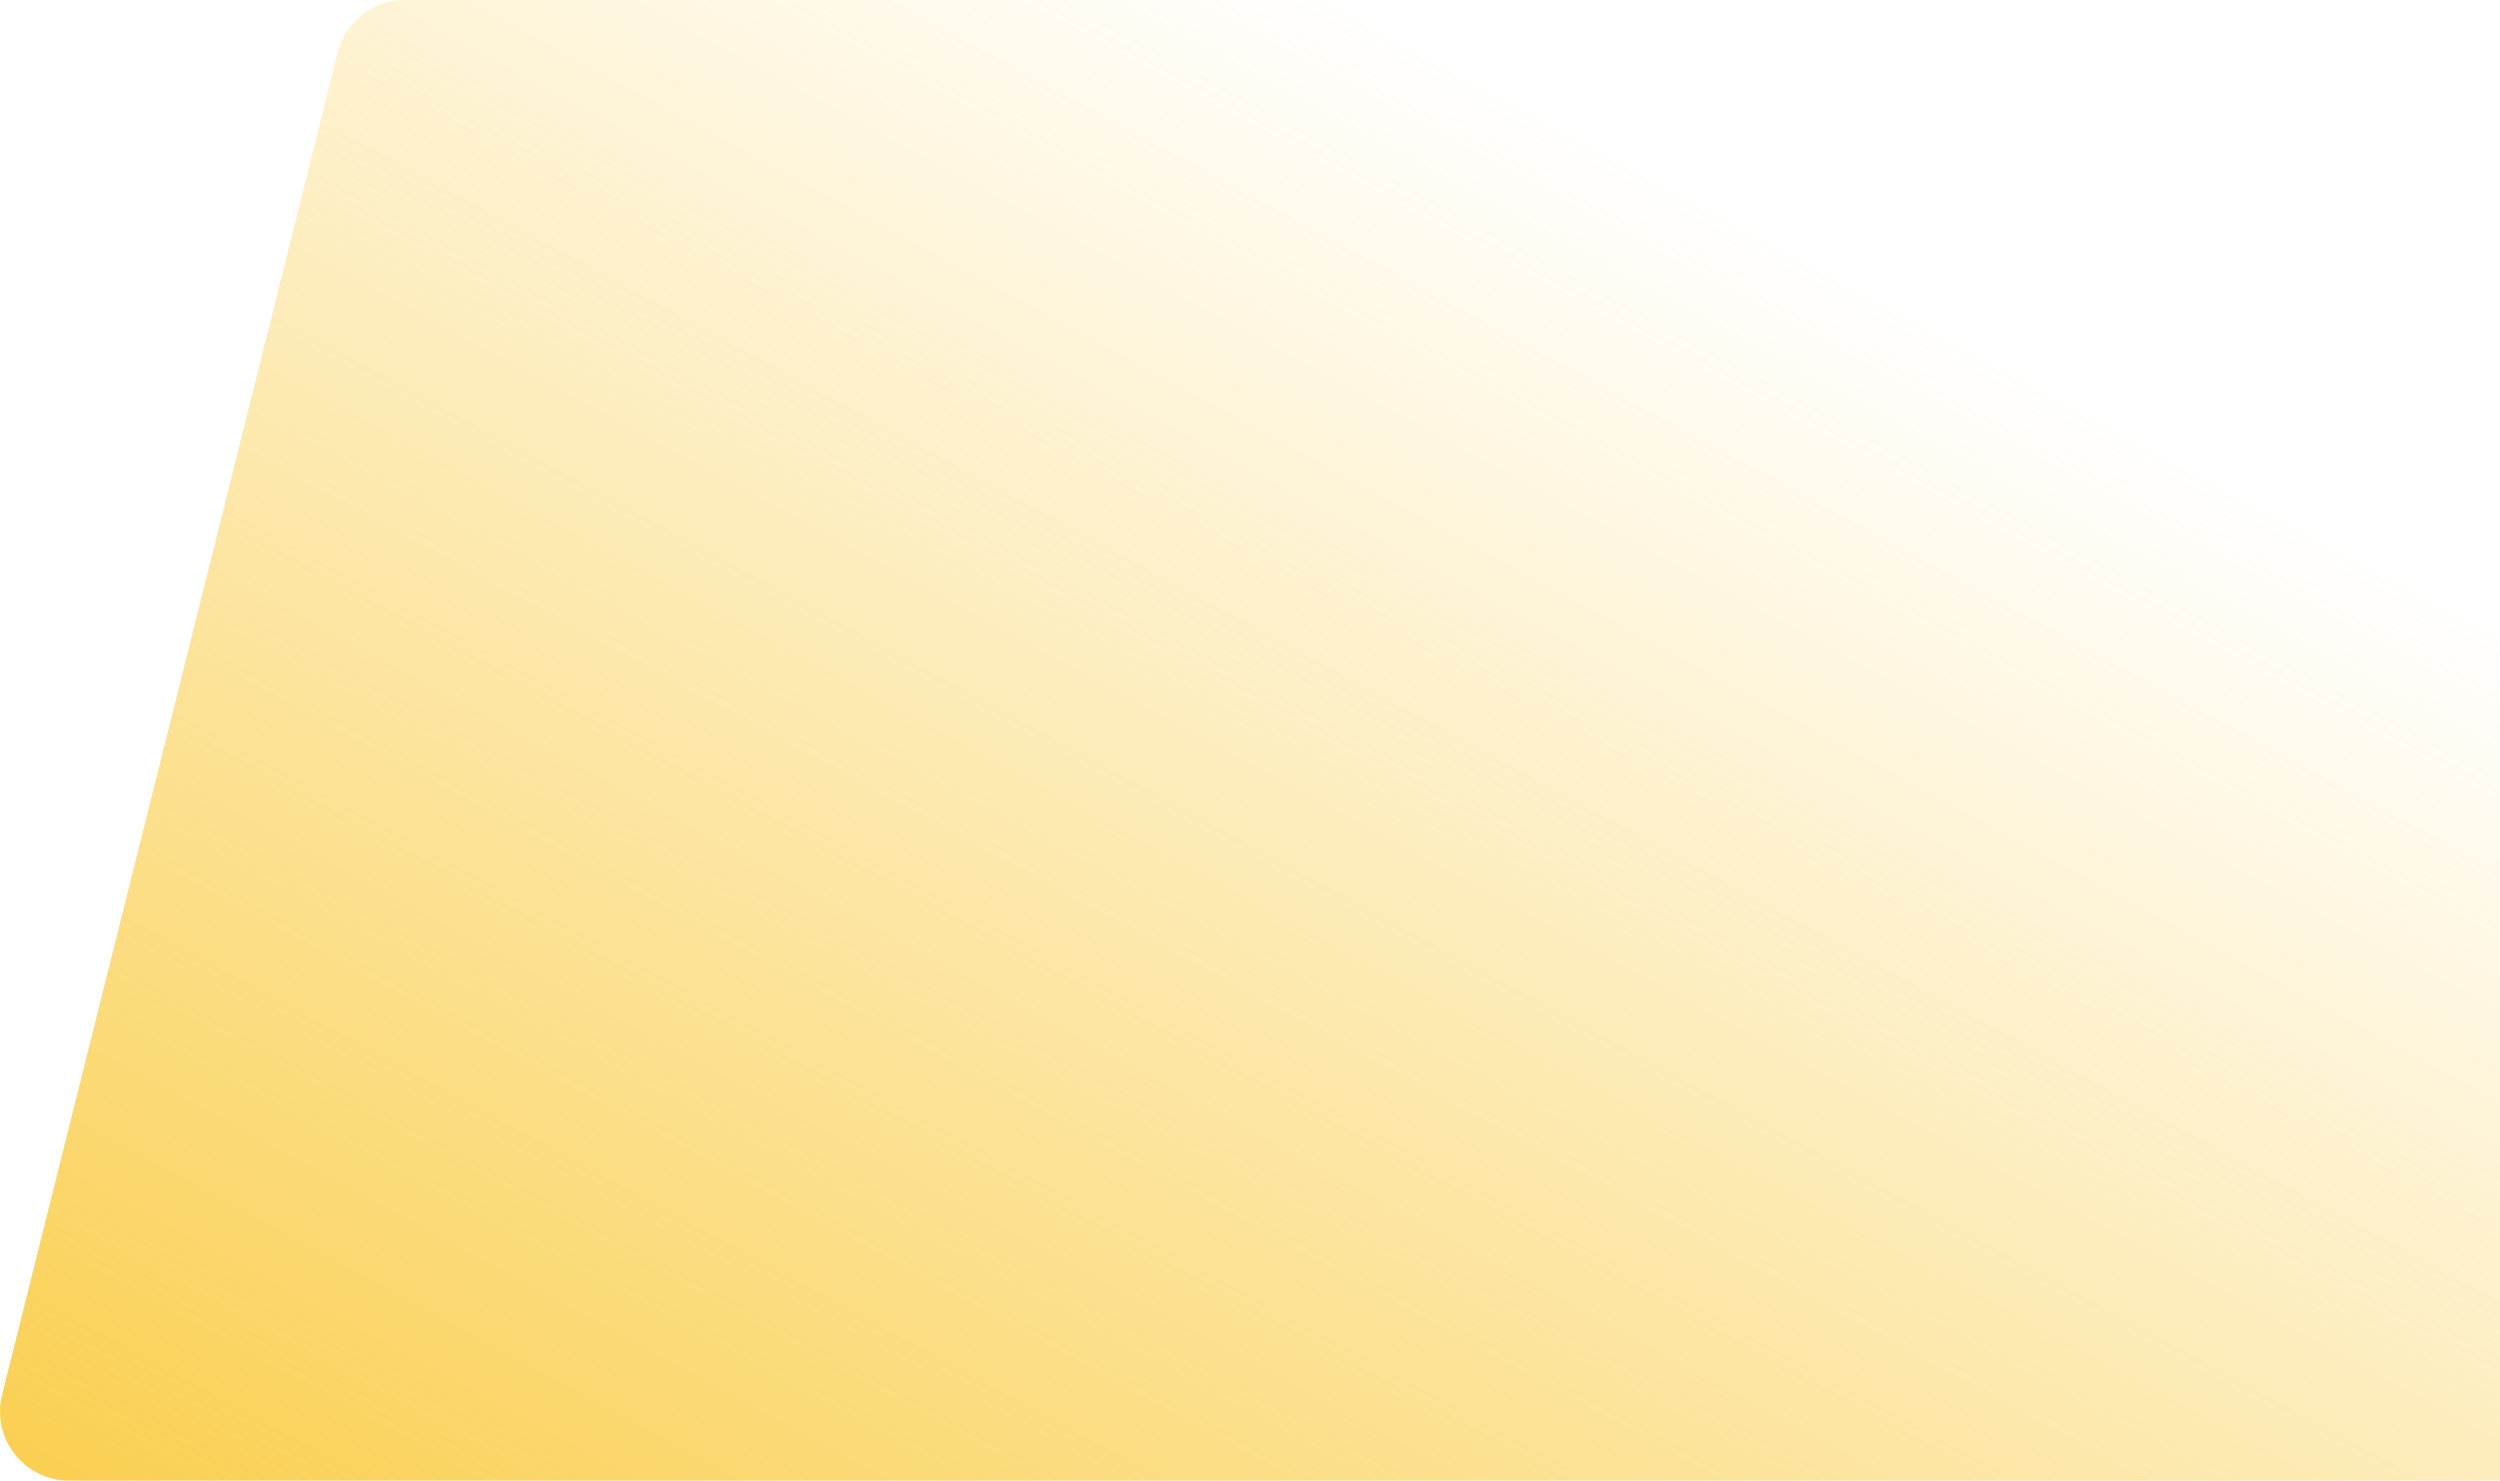 <svg xmlns="http://www.w3.org/2000/svg" xmlns:xlink="http://www.w3.org/1999/xlink" width="1000" height="592.249" viewBox="0 0 1000 592.249">
    <defs>
        <linearGradient id="linear-gradient" x1="-0.155" y1="1.163" x2="0.739" y2="0.188" gradientUnits="objectBoundingBox">
            <stop offset="0" stop-color="#f9c52b"/>
            <stop offset="1" stop-color="#f9c52b" stop-opacity="0"/>
        </linearGradient>
    </defs>
    <path id="Контур_127" data-name="Контур 127" d="M1000,592.248H27.641A27.63,27.63,0,0,1,.838,557.92l134.253-537A27.62,27.62,0,0,1,161.894,0H1000Z" transform="translate(0.001)" fill="url(#linear-gradient)"/>
</svg>
